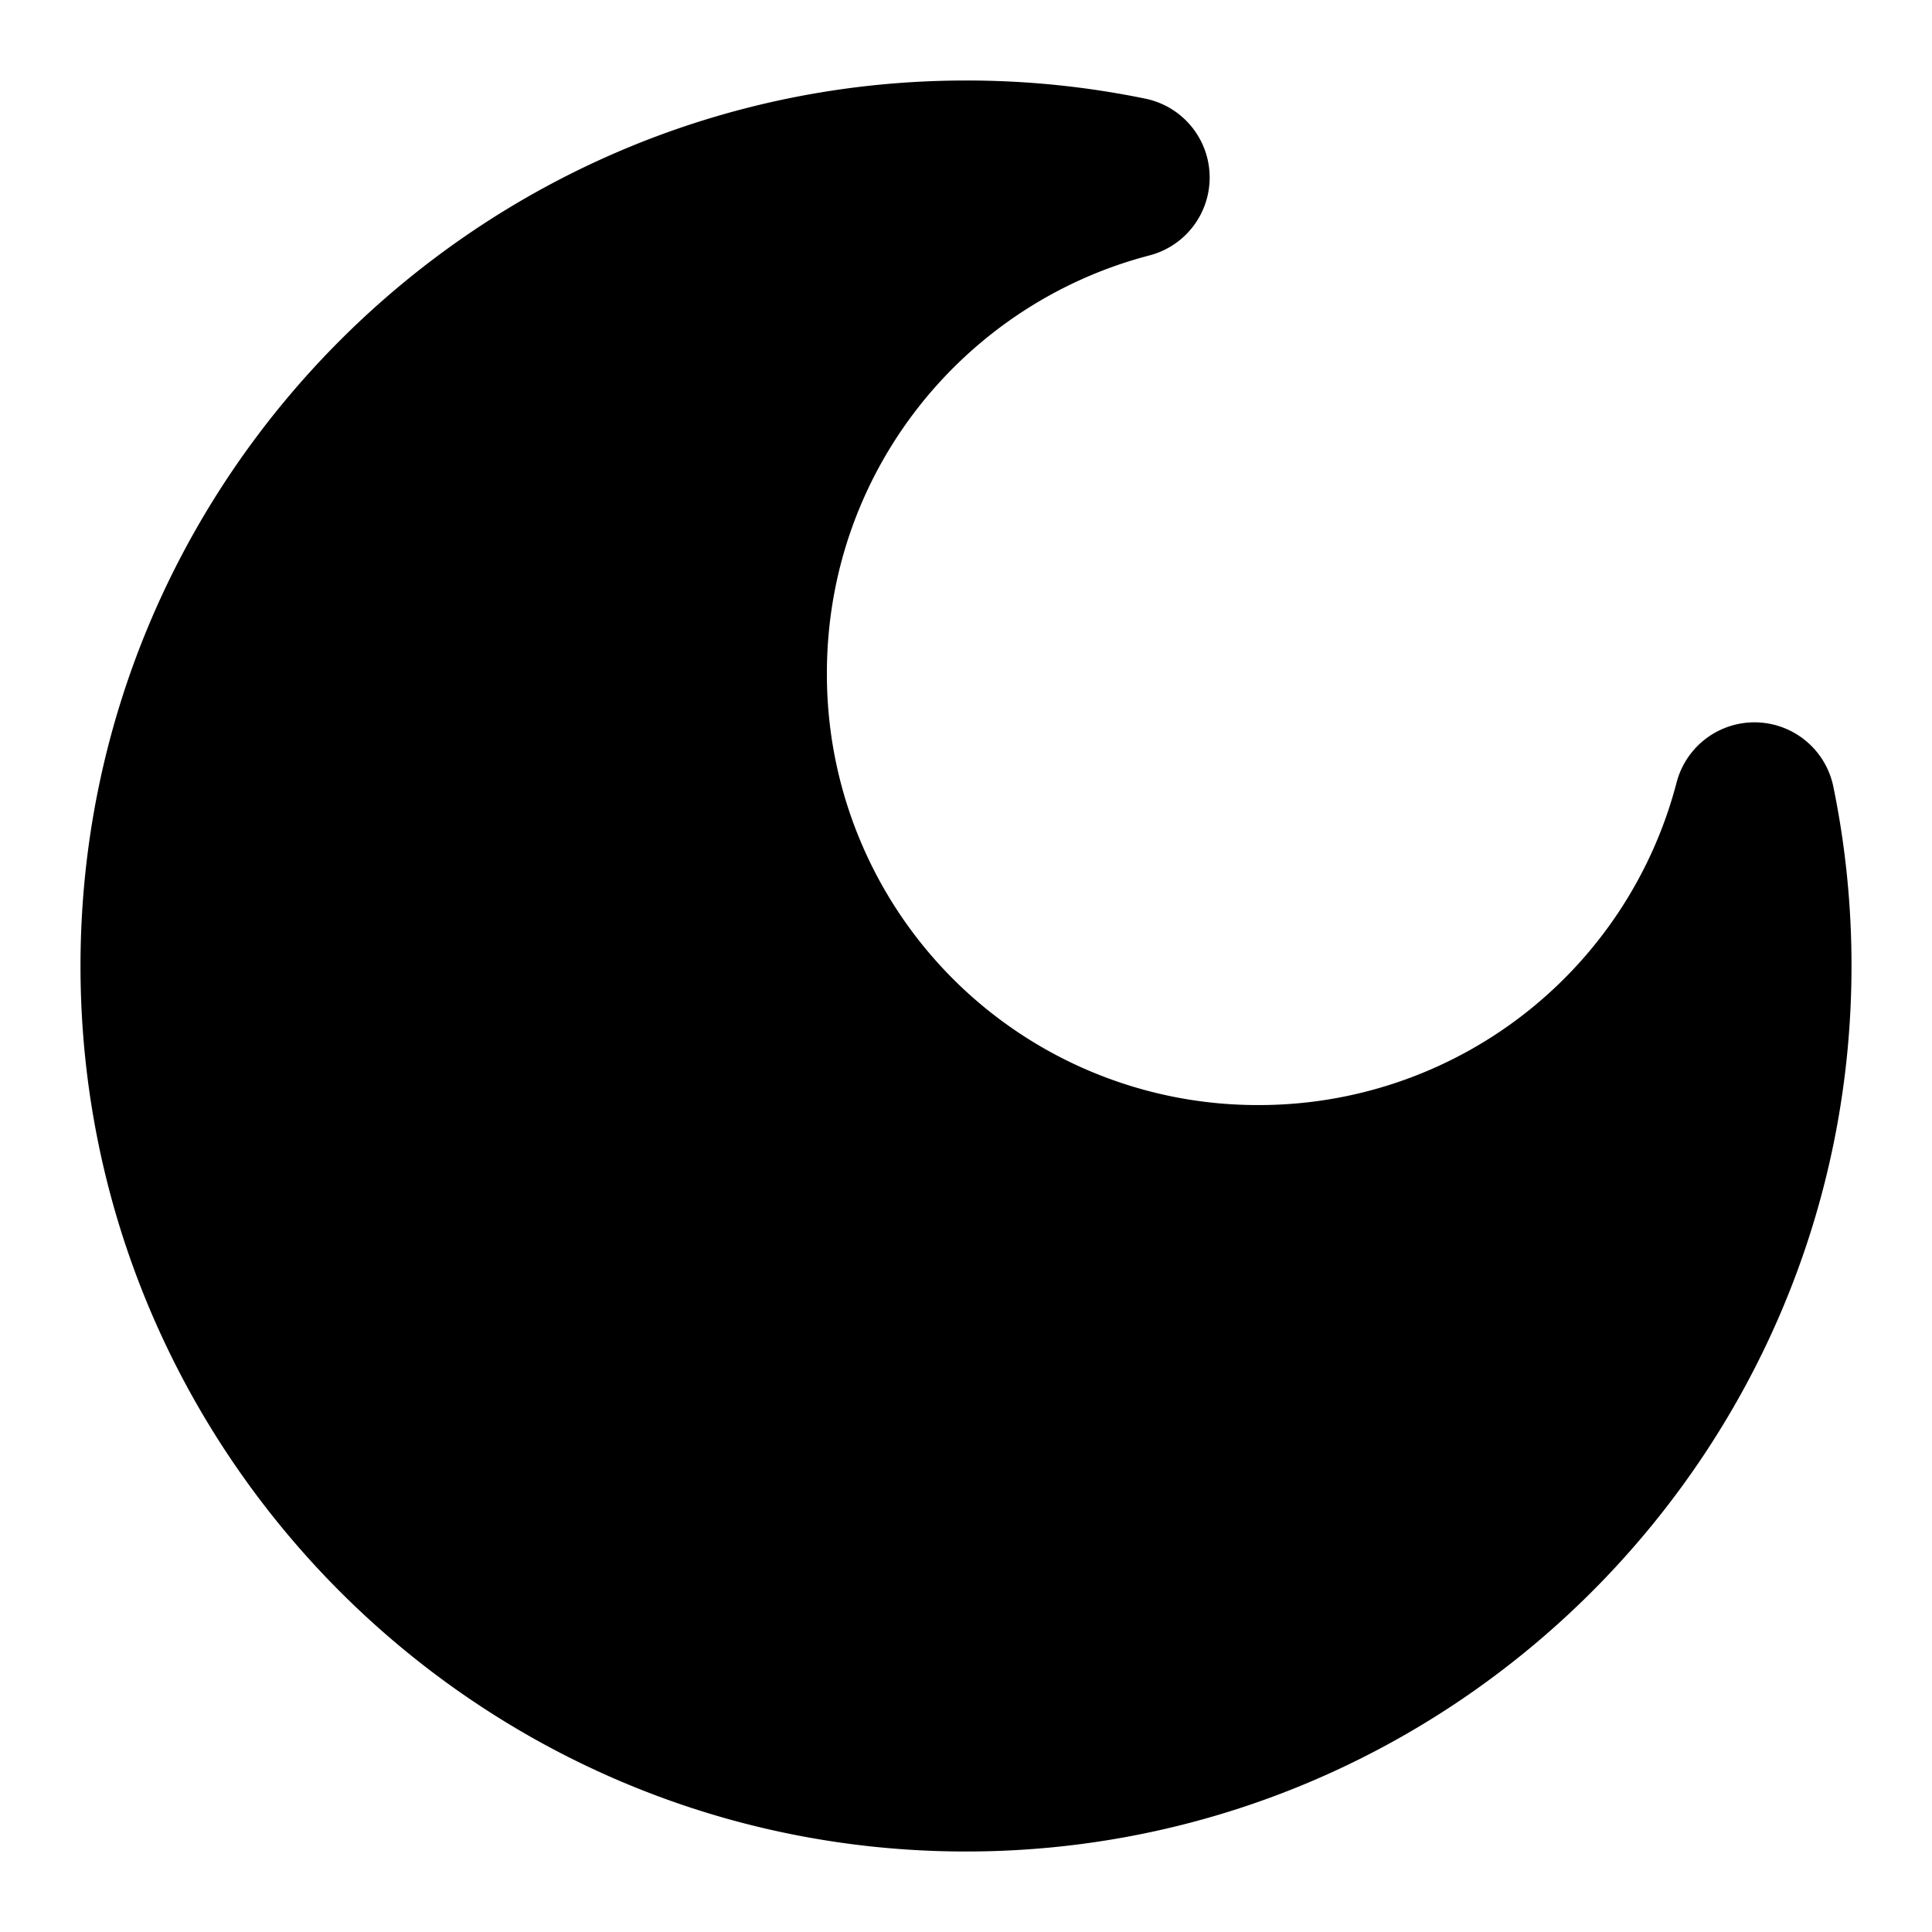 <svg xmlns="http://www.w3.org/2000/svg" width="48" height="48" viewBox="0 0 48 48"><path d="M28.053 4.41c-5.47 1.427-9.507 6.4-9.507 12.317 0 7.03 5.698 12.728 12.727 12.728 5.916 0 10.89-4.038 12.316-9.508A20 20 0 0 1 44 24c0 11.046-8.954 20-20 20S4 35.046 4 24 12.954 4 24 4c1.389 0 2.744.141 4.053.41z"/><path d="M24 2C11.873 2 2 11.873 2 24s9.873 22 22 22 22-9.873 22-22a22 22 0 0 0-.451-4.455 2 2 0 0 0-3.895-.102 10.72 10.72 0 0 1-10.38 8.012 10.7 10.7 0 0 1-10.73-10.728c0-5.007 3.409-9.181 8.013-10.381a2 2 0 0 0-.102-3.895A22 22 0 0 0 24 2Zm-2.842 4.285c-2.766 2.681-4.613 6.3-4.613 10.442 0 8.11 6.618 14.728 14.728 14.728 4.142 0 7.76-1.847 10.442-4.613C40.35 35.44 32.99 42 24 42c-9.965 0-18-8.035-18-18 0-8.991 6.56-16.35 15.158-17.715Z"/></svg>
